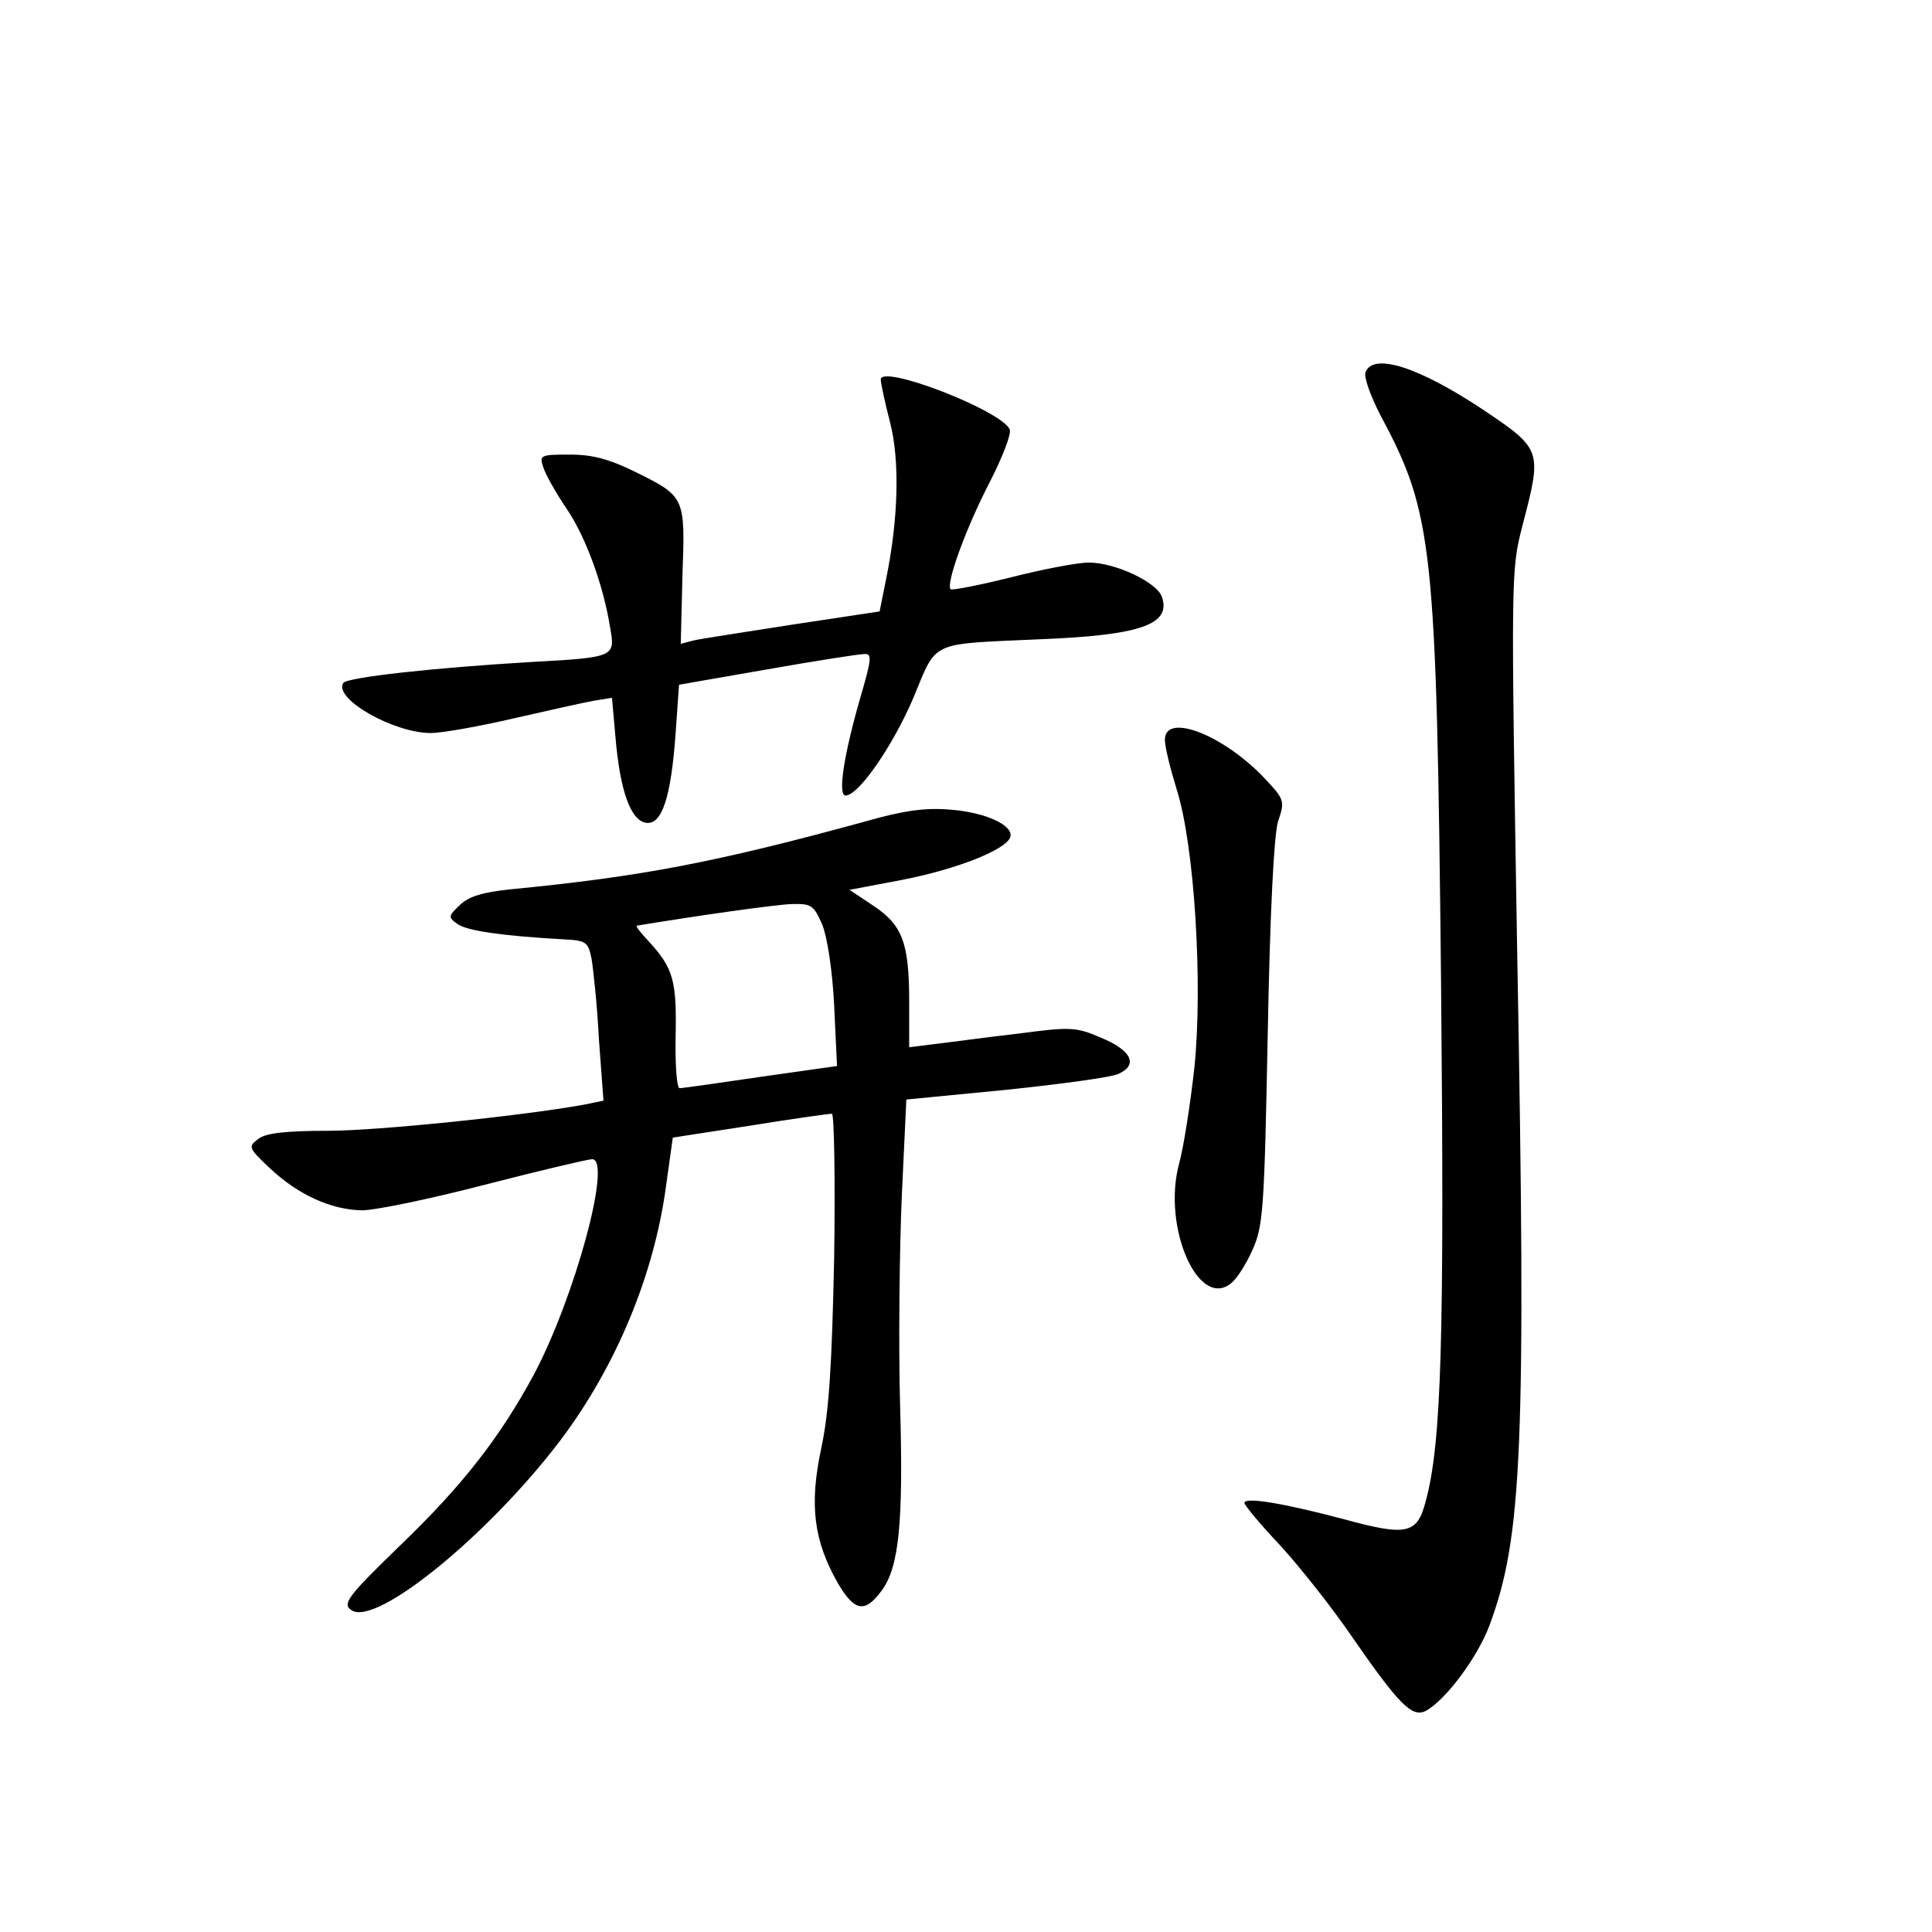 <?xml version="1.0" standalone="no"?>
<!DOCTYPE svg PUBLIC "-//W3C//DTD SVG 20010904//EN"
 "http://www.w3.org/TR/2001/REC-SVG-20010904/DTD/svg10.dtd">
<svg version="1.0" xmlns="http://www.w3.org/2000/svg"
 width="340pt" height="340pt" viewBox="0 0 340 340"
 preserveAspectRatio="xMidYMid meet">
<g transform="translate(0,340) scale(0.1,-0.1)"
fill="#000000" stroke="none">
<path d="M2403 2745 c-3 -9 9 -42 26 -75 93 -174 99 -227 107 -997 6 -629 1
-812 -27 -915 -15 -58 -33 -62 -146 -31 -106 28 -173 39 -173 28 0 -4 29 -39
66 -78 36 -40 91 -110 123 -157 83 -120 106 -143 130 -131 35 19 91 94 112
150 58 155 65 314 49 1186 -11 665 -11 671 9 749 35 134 35 135 -69 205 -113
75 -193 101 -207 66z"/>
<path d="M1550 2732 c0 -6 7 -39 16 -74 18 -68 15 -173 -7 -279 l-11 -55 -152
-23 c-83 -13 -162 -25 -175 -28 l-23 -6 3 120 c5 139 5 139 -84 183 -45 22
-74 30 -114 30 -52 0 -54 -1 -47 -22 4 -13 22 -45 41 -73 34 -50 65 -135 77
-211 9 -50 7 -51 -139 -59 -170 -10 -325 -27 -331 -37 -17 -28 89 -88 154 -88
20 0 87 12 147 26 61 14 124 28 141 31 l31 5 6 -68 c8 -96 27 -148 54 -152 28
-4 44 45 52 158 l6 85 155 27 c85 15 162 27 171 27 14 1 13 -8 -7 -77 -29
-100 -40 -172 -26 -172 23 0 83 87 119 171 43 103 26 95 223 104 177 7 231 26
215 74 -8 26 -82 61 -129 61 -20 0 -82 -12 -137 -26 -56 -14 -103 -23 -106
-21 -9 9 27 108 69 189 22 43 38 84 35 92 -13 33 -227 116 -227 88z"/>
<path d="M2050 2098 c0 -13 10 -52 21 -88 31 -98 46 -340 31 -488 -7 -64 -19
-141 -27 -170 -30 -111 34 -258 92 -210 9 7 26 33 37 58 19 42 21 70 27 380 4
218 11 349 18 374 13 38 12 39 -30 83 -73 73 -169 108 -169 61z"/>
<path d="M1525 1955 c-266 -73 -399 -98 -626 -120 -48 -5 -73 -12 -89 -27 -21
-20 -22 -22 -5 -34 16 -12 79 -21 185 -27 41 -2 45 -4 51 -34 3 -18 10 -82 13
-142 l8 -108 -34 -7 c-111 -20 -364 -46 -451 -46 -73 0 -109 -4 -122 -14 -19
-14 -18 -16 20 -52 50 -47 108 -73 162 -74 23 0 120 20 216 45 97 25 182 45
189 45 36 0 -31 -245 -103 -380 -59 -109 -124 -193 -233 -298 -94 -91 -105
-105 -87 -116 44 -28 241 133 367 299 98 130 165 291 186 447 l12 86 136 21
c74 12 139 21 144 21 4 0 6 -114 4 -252 -4 -192 -9 -273 -23 -338 -21 -99 -13
-162 30 -237 29 -49 47 -52 76 -13 31 41 39 118 33 327 -3 109 -1 275 3 368
l8 170 175 17 c96 10 185 22 198 28 36 16 23 42 -31 64 -44 19 -54 19 -145 7
-53 -6 -118 -15 -144 -18 l-48 -6 0 80 c0 104 -12 135 -63 169 l-42 28 95 18
c96 19 181 53 188 75 6 20 -42 43 -104 48 -44 4 -82 -1 -149 -20z m-78 -182
c9 -23 18 -81 21 -143 l5 -106 -134 -19 c-74 -11 -138 -20 -143 -20 -5 0 -8
41 -7 92 2 97 -4 119 -47 166 -14 15 -24 27 -21 28 102 17 243 37 272 38 35 1
39 -2 54 -36z"/>
</g>
</svg>
